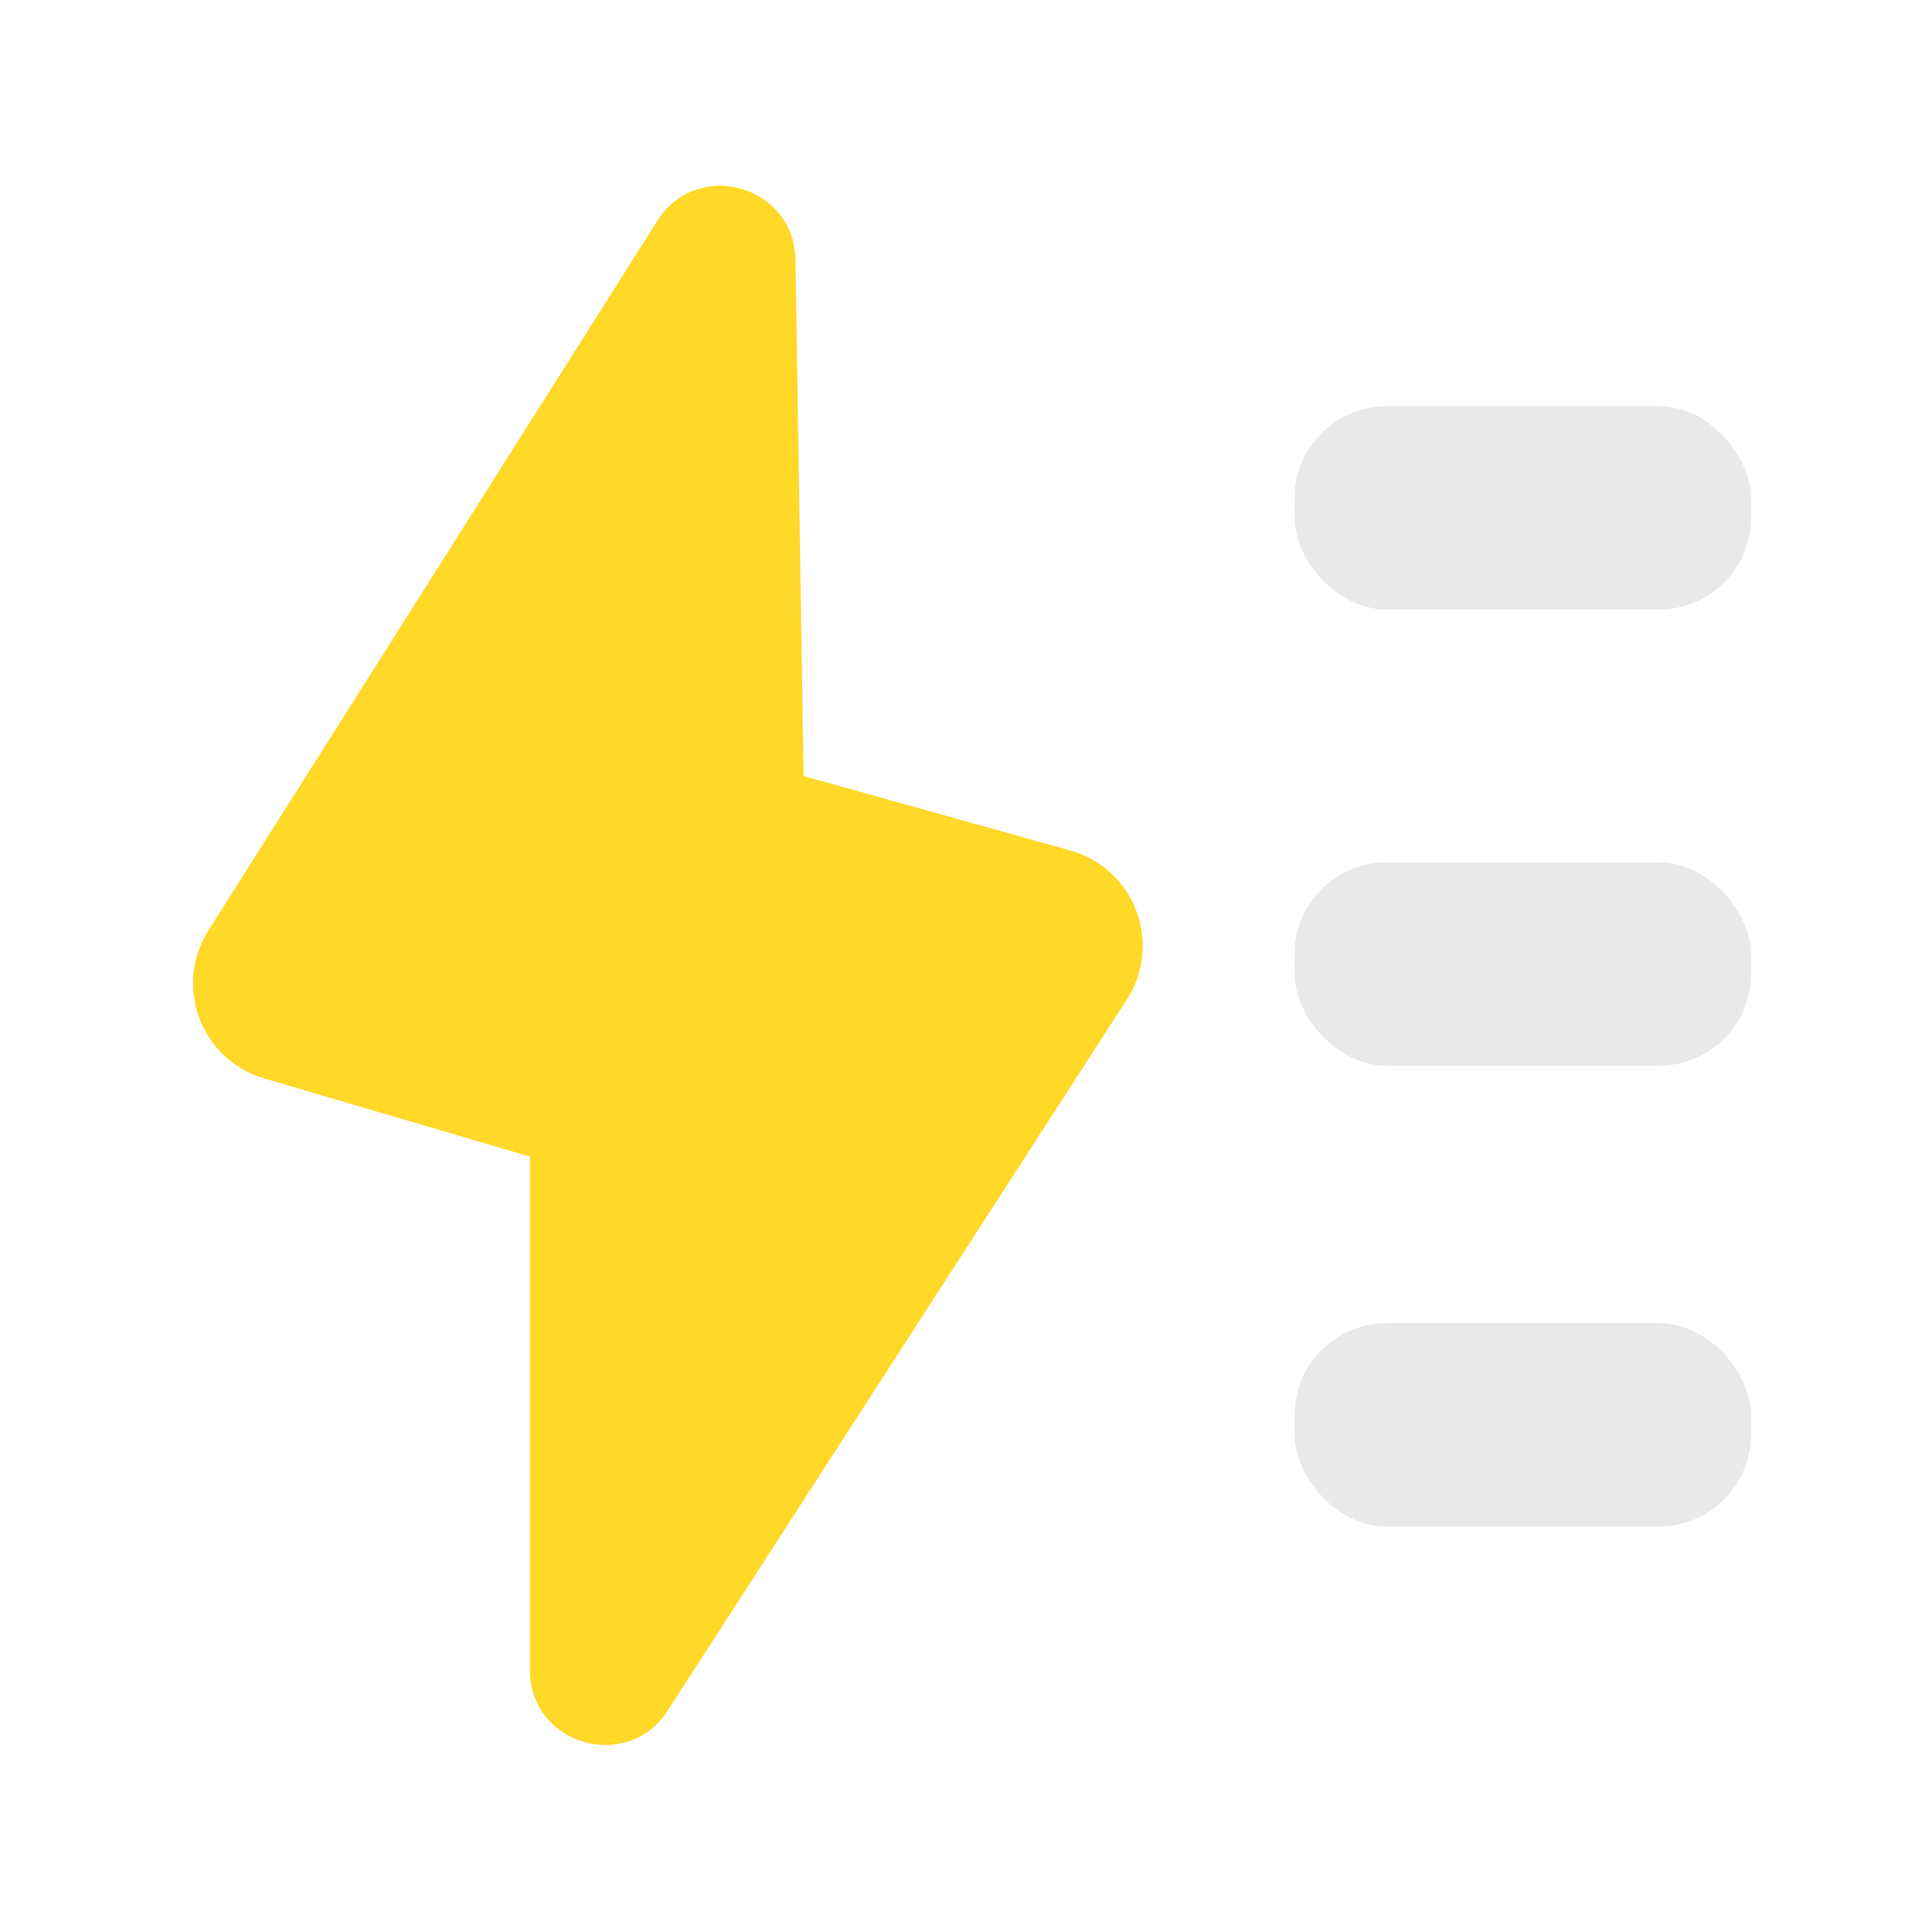 <svg width="32" height="32" viewBox="0 0 32 32" fill="none" xmlns="http://www.w3.org/2000/svg">
<path d="M3.452 15.412L10.888 3.657C11.546 2.615 13.156 3.068 13.175 4.3L13.31 12.853L17.728 14.087C18.792 14.385 19.264 15.628 18.664 16.556L11.059 28.333C10.388 29.372 8.777 28.897 8.777 27.661V19.157L4.375 17.862C3.33 17.554 2.869 16.332 3.452 15.412Z" fill="#FFD828"/>
<rect x="21.443" y="6.728" width="7.557" height="3.367" rx="1.52" fill="#929292" fill-opacity="0.2"/>
<rect x="21.443" y="14.284" width="7.557" height="3.367" rx="1.52" fill="#929292" fill-opacity="0.2"/>
<rect x="21.443" y="21.916" width="7.557" height="3.367" rx="1.52" fill="#929292" fill-opacity="0.2"/>
</svg>
